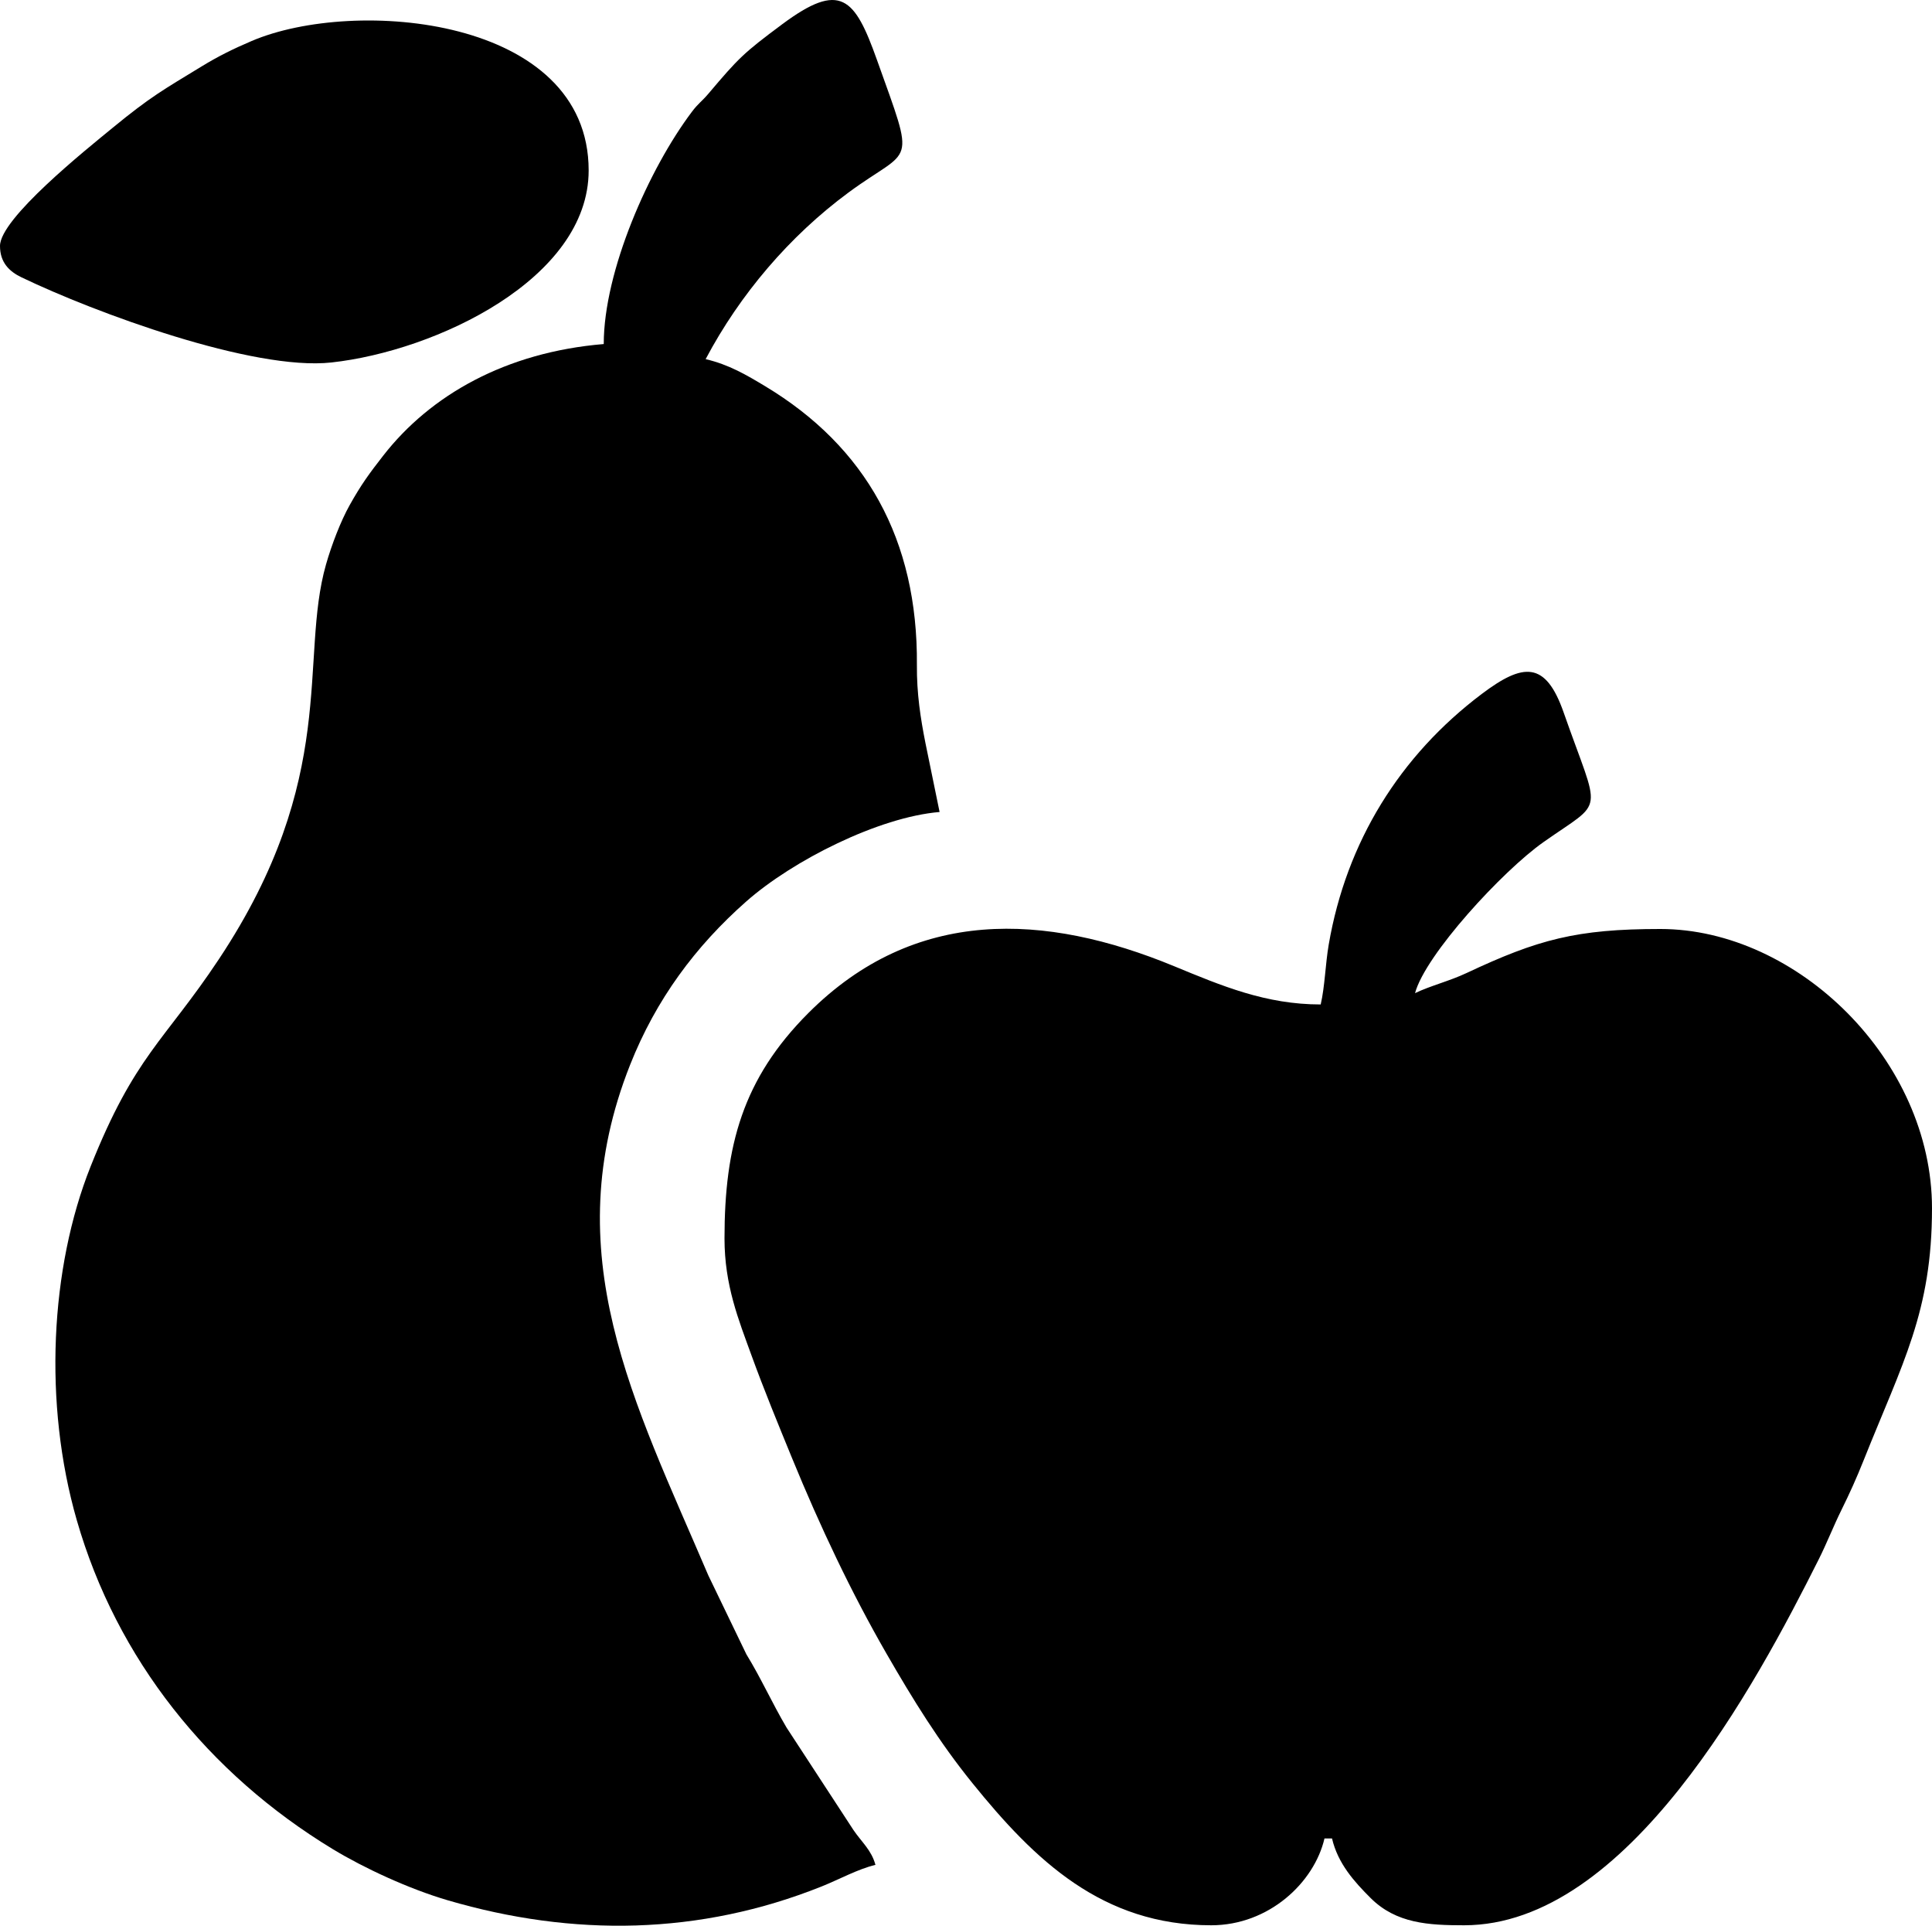 <?xml version="1.0" encoding="UTF-8"?>
<!DOCTYPE svg PUBLIC "-//W3C//DTD SVG 1.1//EN" "http://www.w3.org/Graphics/SVG/1.1/DTD/svg11.dtd">
<!-- Creator: CorelDRAW 2021 (64-Bit) -->
<svg xmlns="http://www.w3.org/2000/svg" xml:space="preserve" width="144.51mm" height="144.027mm" version="1.1" style="shape-rendering:geometricPrecision; text-rendering:geometricPrecision; image-rendering:optimizeQuality; fill-rule:evenodd; clip-rule:evenodd"
viewBox="0 0 14436.77 14388.52"
 xmlns:xlink="http://www.w3.org/1999/xlink"
 xmlns:xodm="http://www.corel.com/coreldraw/odm/2003">
 <defs>
  <style type="text/css">
   <![CDATA[
    .fil0 {fill:black}
   ]]>
  </style>
 </defs>
 <g id="Layer_x0020_1">
  <g id="_3090808159328">
   <path class="fil0" d="M9868.89 7505.06c-410.37,0 -737.36,-138.06 -1095.67,-285.98 -963.52,-397.76 -1937.45,-445.19 -2732.07,349.41 -491.46,491.45 -627.36,994.35 -627.36,1684.78 0,350.73 105.72,608.96 200.65,870.82 94.74,261.29 201.76,520.68 303.17,768.32 210.06,512.95 445.57,1010.23 707.18,1463.97 198.31,343.95 391.93,657.87 641.1,966.13 467.32,578.15 970.55,1062.59 1785.29,1062.59 430.23,0 769.06,-318.71 845.91,-648.53l56.39 0c43.69,187.5 166.97,323.87 288.27,444.85 191.41,190.91 433.56,203.68 698.62,203.68 1220.04,0 2180.89,-1798.81 2650.51,-2735.09 60.17,-119.96 109.68,-247.4 168.76,-366.98 62.51,-126.51 112.63,-237.51 165.56,-370.17 291.91,-731.71 511.58,-1111.68 511.58,-1885.16 0,-1104.67 -1005.6,-2086.56 -2030.17,-2086.56 -625.83,0 -914.21,78.26 -1447.49,328.92 -129.93,61.06 -268.5,94.38 -385.31,150.43 76.34,-285.91 652.2,-911.42 958.77,-1127.8 465.09,-328.28 426.45,-184.16 151.68,-969.54 -135.09,-386.12 -302.42,-371.18 -611.26,-138.56 -612.22,461.13 -1012.32,1105.33 -1144.13,1872.93 -25.29,147.21 -28.6,312.87 -59.98,447.56z"/>
   <path class="fil0" d="M4511.49 2570.62c-732.36,60.94 -1295.53,381.42 -1647.73,833.58 -105.8,135.82 -163.32,213.92 -250.71,369.62 -67.11,119.57 -135.31,297.9 -176.88,443.46 -202.82,710.24 103.13,1588.41 -800.64,2949.54 -408.21,614.77 -628.19,718.83 -959.17,1550.34 -301.69,757.95 -353.46,1769.63 -102.66,2641.11 298.96,1038.84 983.83,1894.23 1912.72,2457.78 232.84,141.26 568.29,296.98 858.54,382.12 938.98,275.42 1884.2,261.04 2794.15,-102.86 130.78,-52.3 274.56,-131.56 402.55,-161.38 -29.29,-109.67 -102.42,-169.72 -163.6,-259.35l-501.23 -767.63c-109.93,-187.13 -189.83,-367.6 -299.52,-546.38l-284.46 -589.64c-555.18,-1300.41 -1143.53,-2403.39 -584.35,-3815.09 193.77,-489.17 488.75,-885.66 866.94,-1219.62 349.35,-308.49 992.32,-631.49 1445.56,-669.21l-105.61 -514.72c-36.88,-186.37 -65.63,-370.08 -63.92,-584.61 7.47,-935.93 -381.88,-1629.35 -1132.92,-2081.52 -140.25,-84.45 -271.78,-162.23 -445.76,-202.76 256.36,-484.49 627.96,-920.41 1067.36,-1244.78 476.45,-351.73 506.64,-167.22 212.04,-993.31 -165.73,-464.73 -272,-587.92 -707.77,-263.74 -288.92,214.94 -324.38,250.83 -551.88,519.61 -47.58,56.22 -74.68,70.79 -121.24,132.53 -322.48,427.55 -659.83,1191.77 -659.83,1736.91z"/>
   <path class="fil0" d="M-0 1837.51c0,123.4 68.89,190.57 160.26,234.49 547.02,262.93 1730.23,700.62 2316.46,636.33 780.71,-85.6 1921.98,-625.07 1921.98,-1434.76 0,-1149.89 -1749.49,-1295.54 -2518.1,-967.26 -139.06,59.4 -248.19,113.12 -373.98,189.94 -284.45,173.72 -379.53,224.21 -667.27,460.62 -199.19,163.66 -839.36,675.78 -839.36,880.64z"/>
  </g>
 </g>
</svg>
